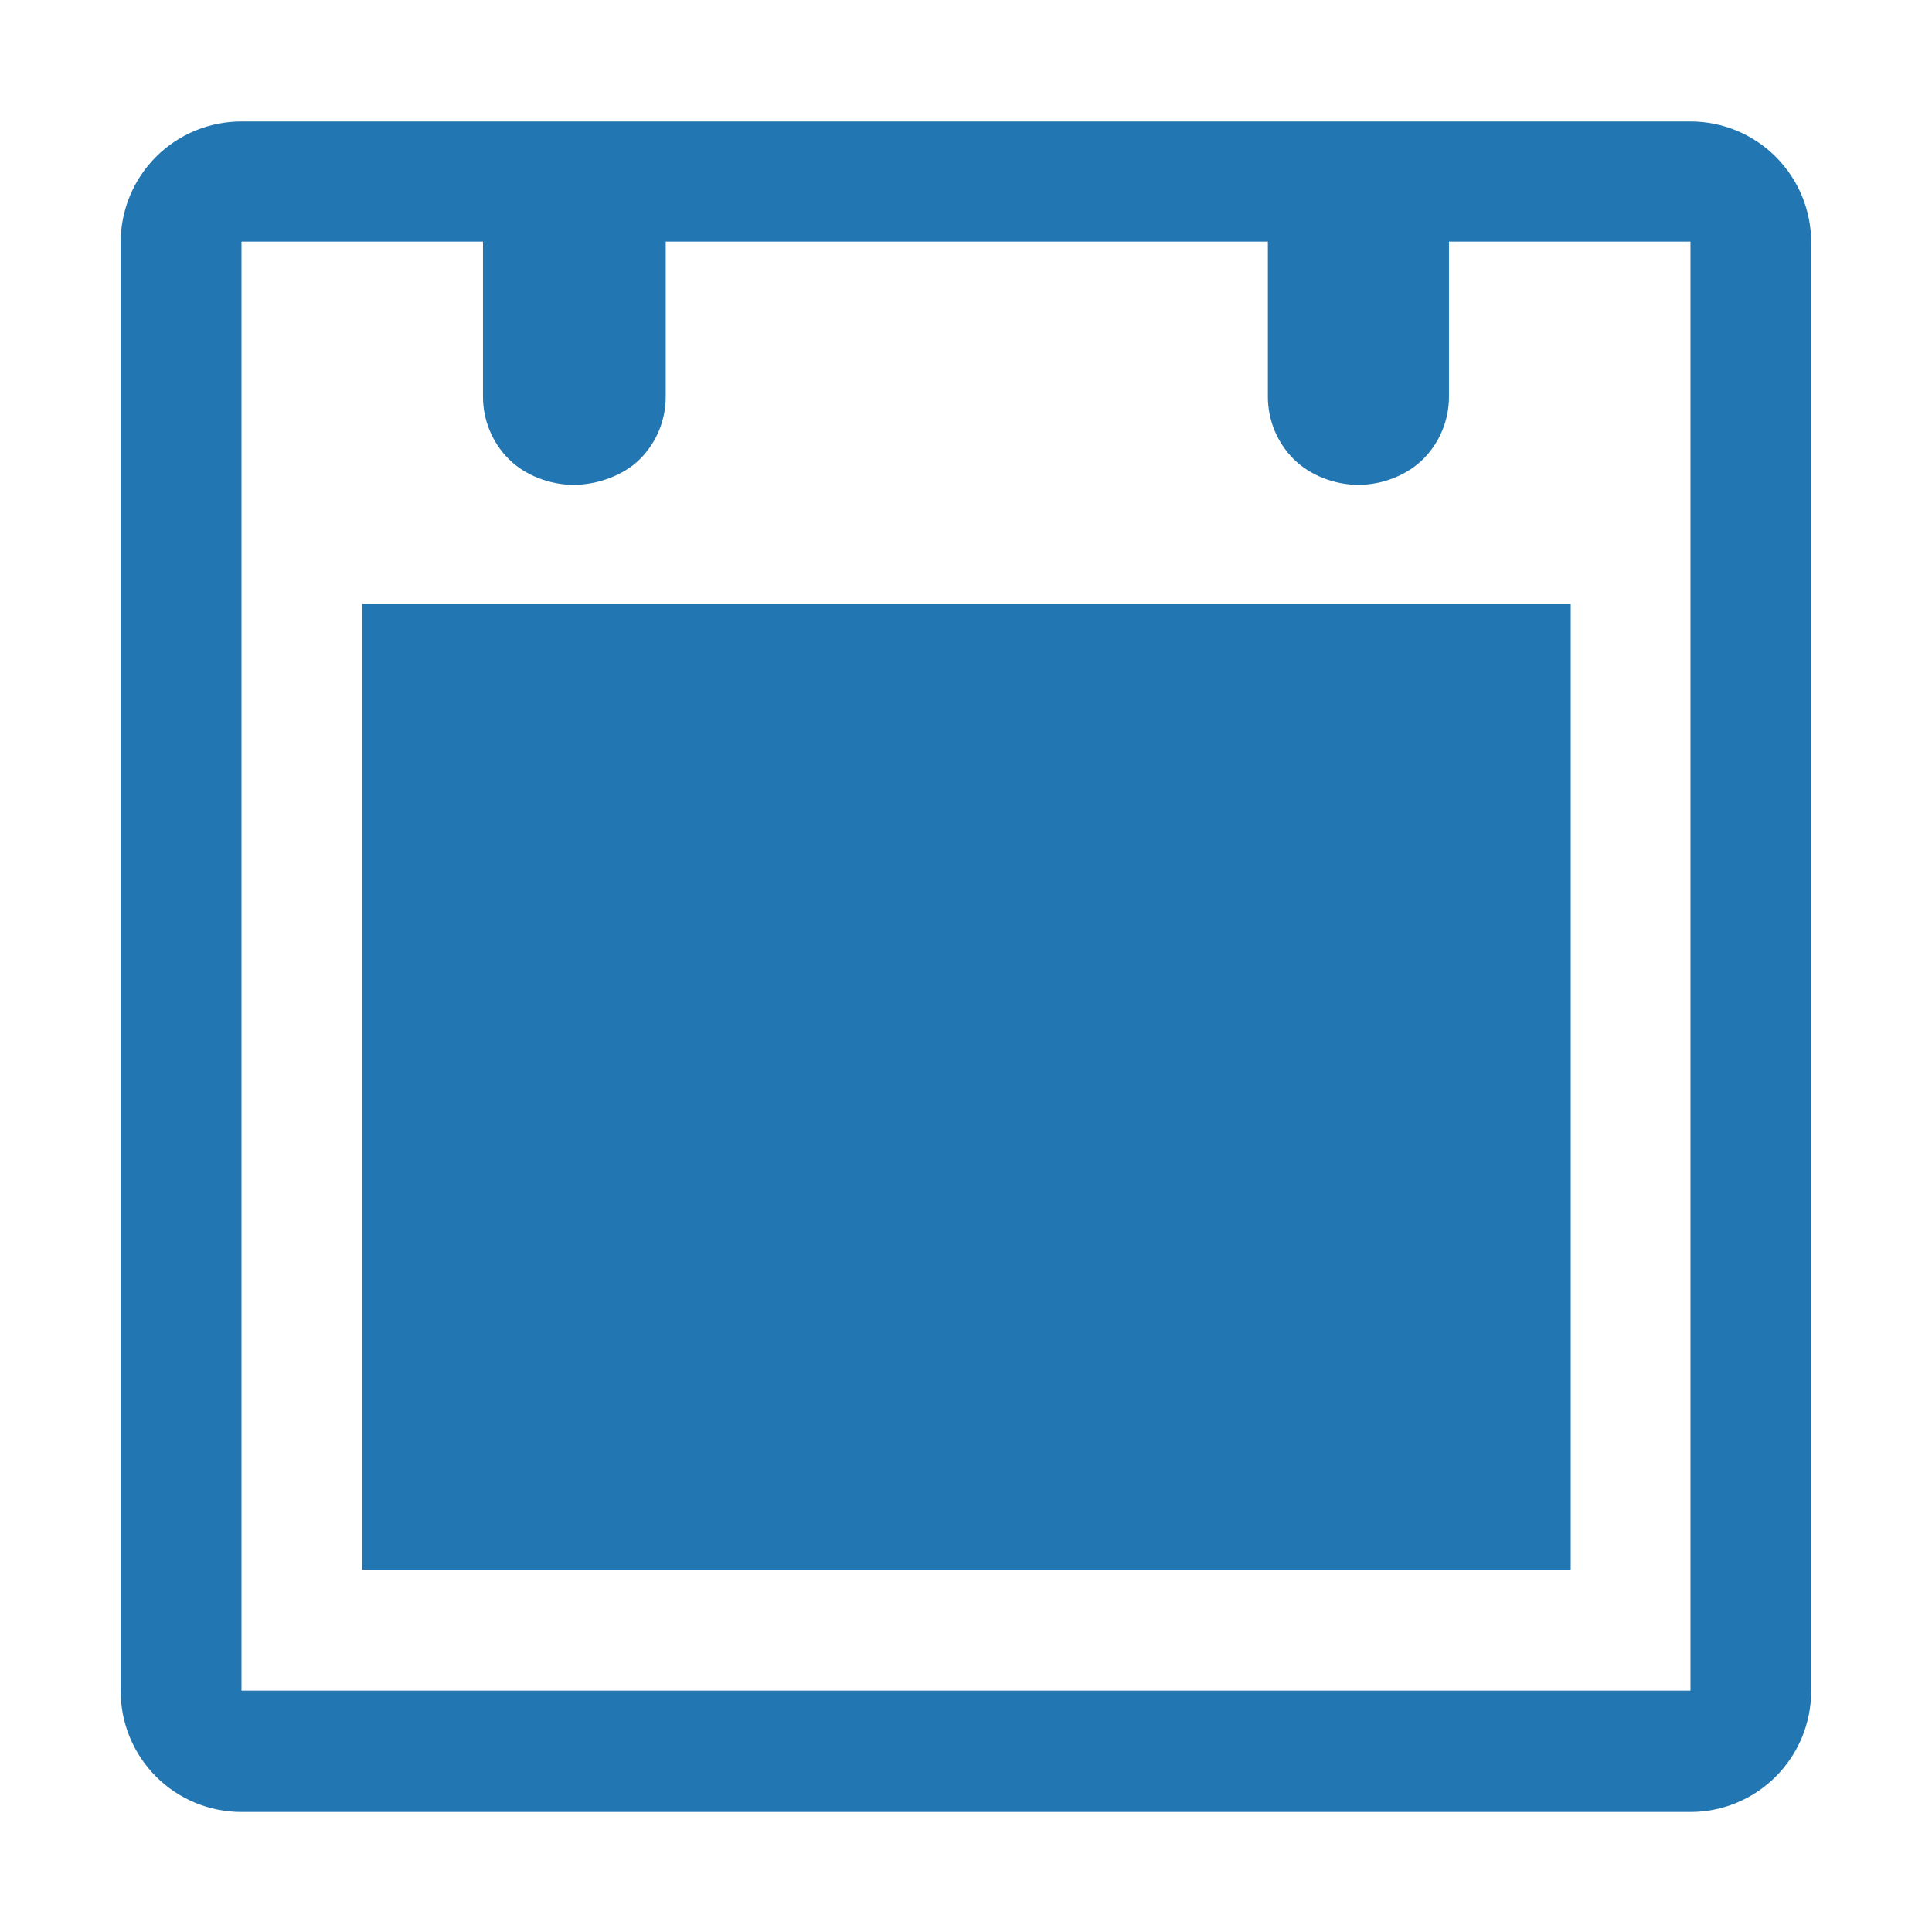 <?xml version="1.0" encoding="UTF-8" standalone="no"?>
<!DOCTYPE svg PUBLIC "-//W3C//DTD SVG 1.1//EN" "http://www.w3.org/Graphics/SVG/1.1/DTD/svg11.dtd">
<svg width="100%" height="100%" viewBox="0 0 32 32" version="1.1" xmlns="http://www.w3.org/2000/svg" xmlns:xlink="http://www.w3.org/1999/xlink" xml:space="preserve" xmlns:serif="http://www.serif.com/" style="fill-rule:evenodd;clip-rule:evenodd;stroke-linejoin:round;stroke-miterlimit:2;">
    <g transform="matrix(1,0,0,1,-220,-193)">
        <g id="date" transform="matrix(0.016,0,0,0.032,220,193)">
            <rect x="0" y="0" width="2000" height="1000" style="fill:none;"/>
            <g transform="matrix(60.768,0,0,30.382,-5806.04,-14569.4)">
                <path d="M126.398,508.352C126.398,508.898 126.181,509.421 125.795,509.807C125.41,510.193 124.886,510.41 124.341,510.41L99.657,510.41C99.111,510.41 98.588,510.193 98.202,509.807C97.817,509.421 97.6,508.898 97.6,508.352L97.6,483.667C97.6,483.121 97.817,482.598 98.202,482.212C98.588,481.826 99.111,481.61 99.657,481.61L124.341,481.61C124.886,481.61 125.41,481.826 125.795,482.212C126.181,482.598 126.398,483.121 126.398,483.667L126.398,508.352ZM124.342,508.343L124.342,483.657L120.228,483.657L120.228,486.301C120.228,486.699 120.07,487.081 119.789,487.362C119.507,487.643 119.083,487.801 118.685,487.801C118.287,487.801 117.863,487.643 117.582,487.362C117.301,487.081 117.143,486.699 117.143,486.301L117.143,483.657L106.885,483.657L106.885,486.301C106.885,486.699 106.727,487.081 106.446,487.362C106.165,487.643 105.713,487.801 105.315,487.801C104.917,487.801 104.493,487.643 104.211,487.362C103.93,487.081 103.772,486.699 103.772,486.301L103.772,483.657L99.658,483.657L99.658,508.343L124.342,508.343ZM122.302,489.828L122.302,506.285L101.715,506.285L101.715,489.828L122.302,489.828Z" style="fill:rgb(34,119,179);"/>
            </g>
        </g>
    </g>
</svg>
